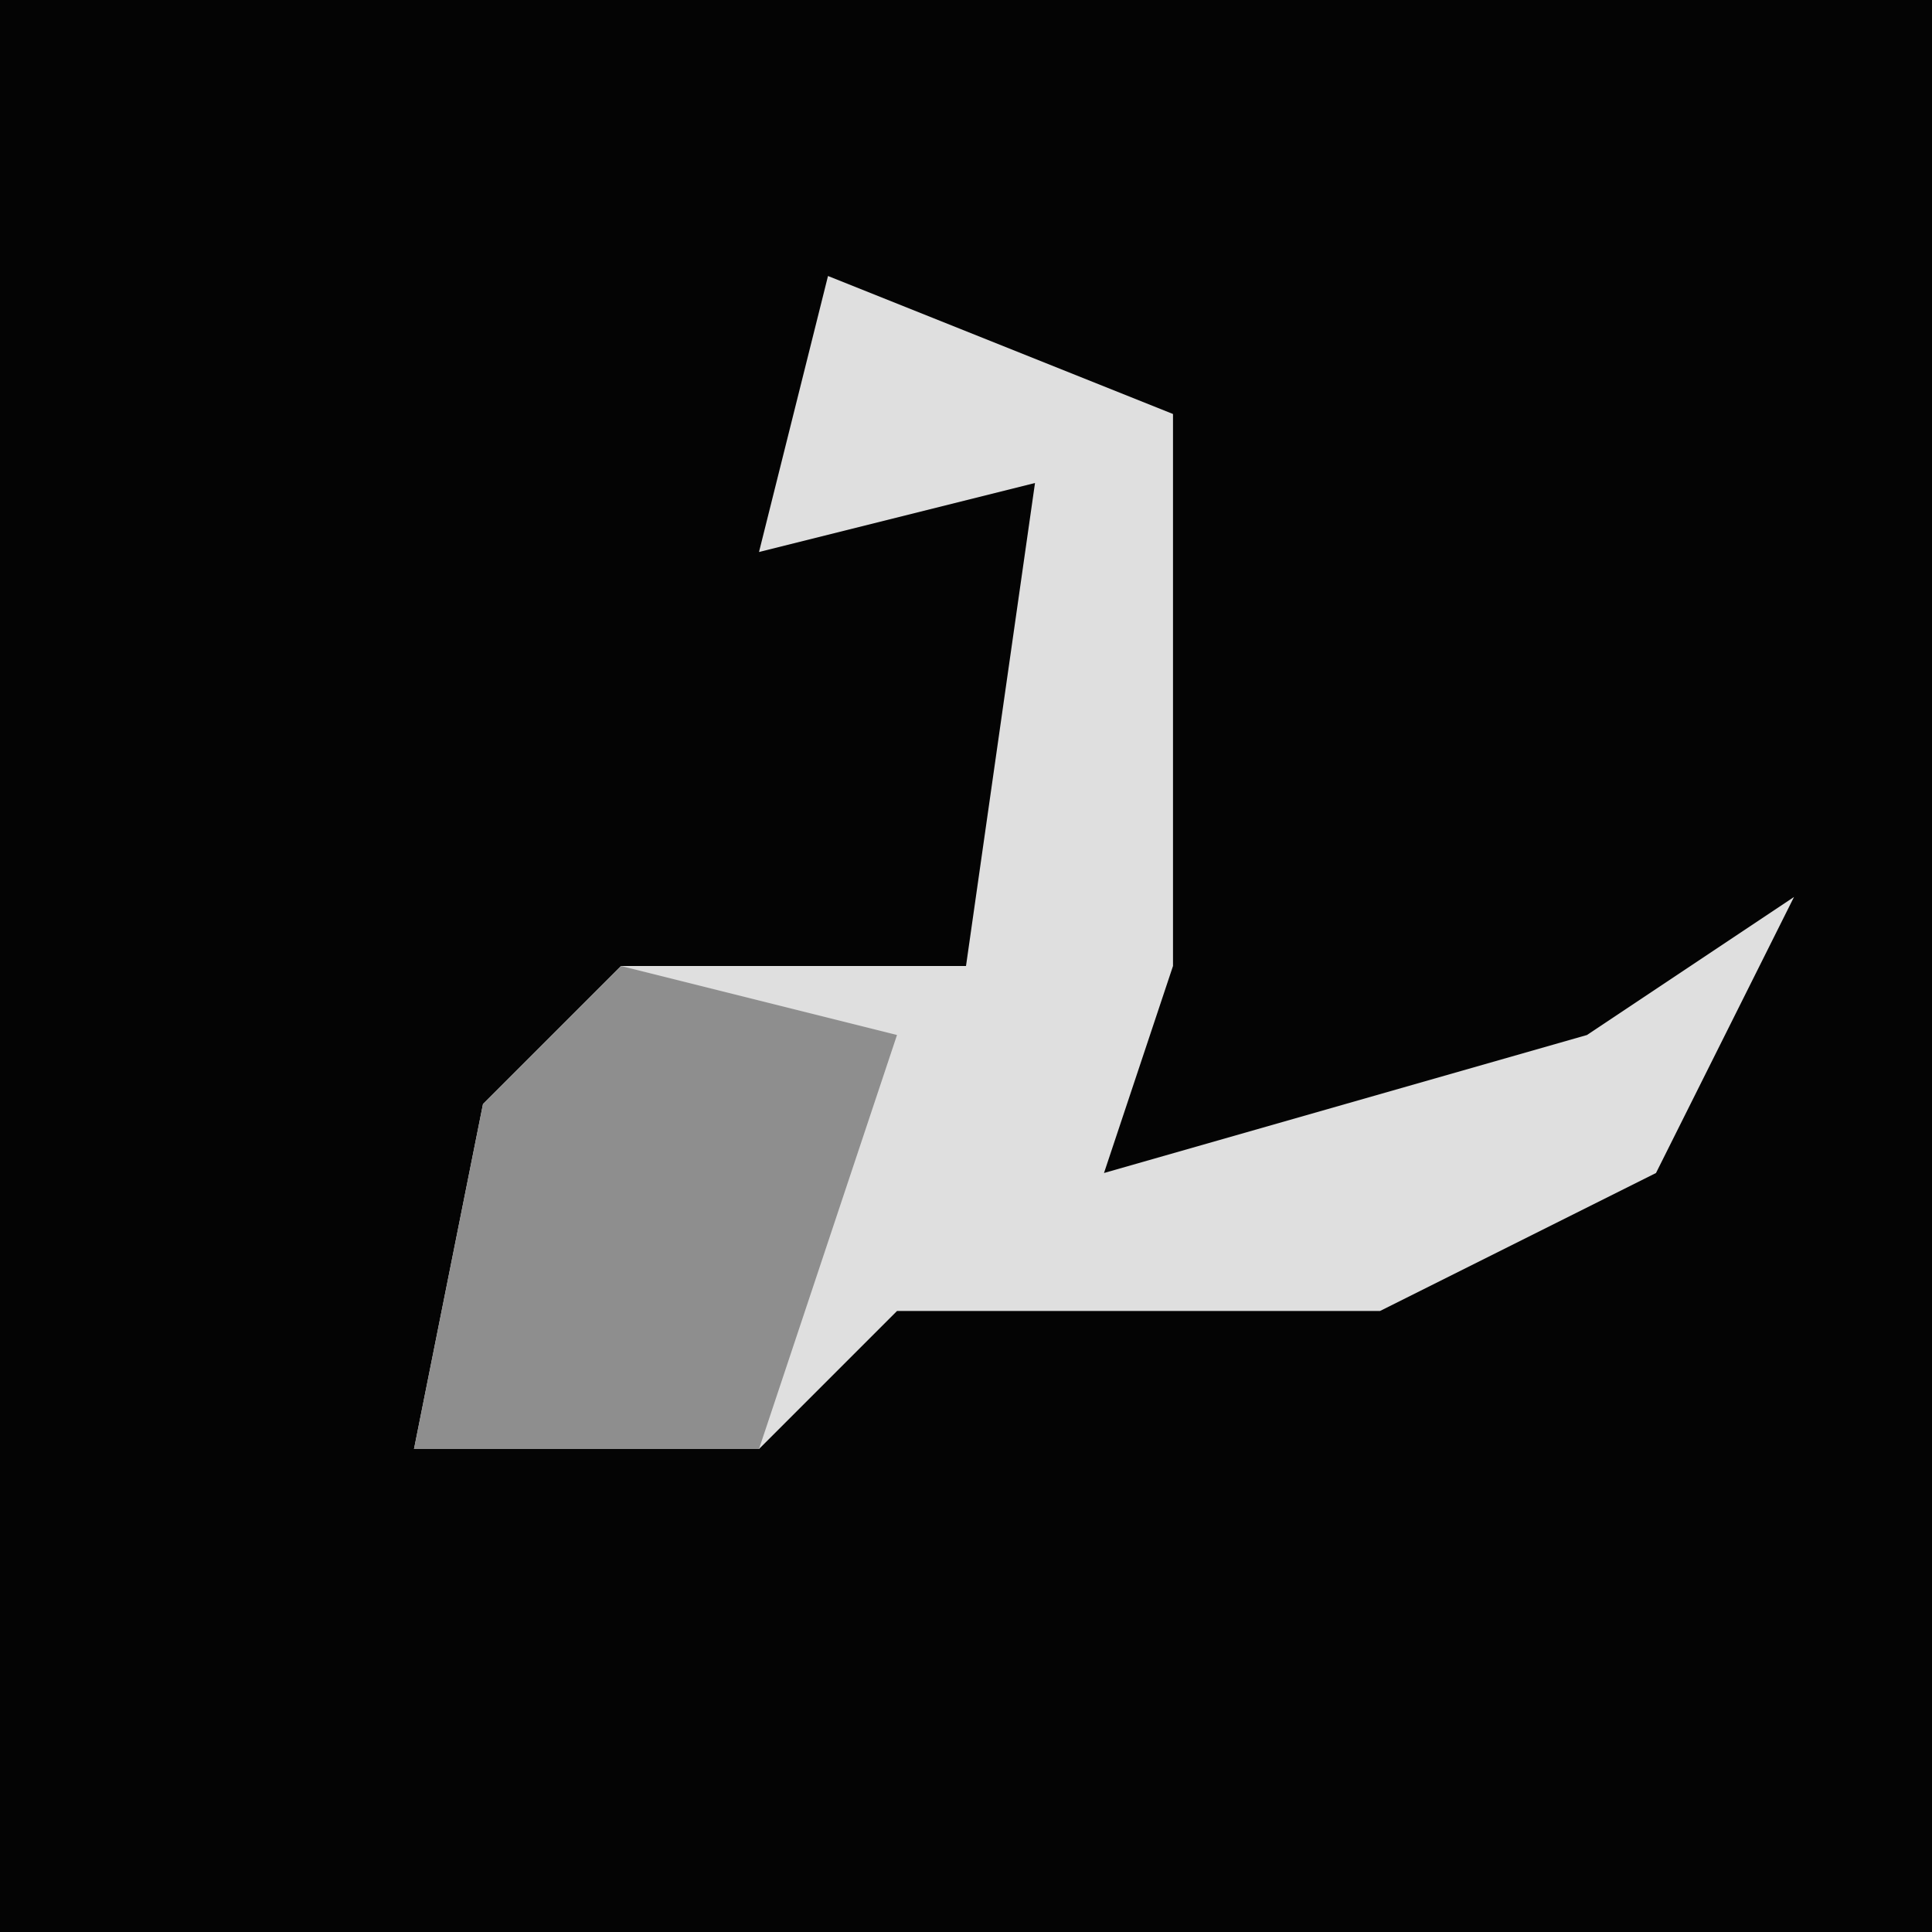 <?xml version="1.0" encoding="UTF-8"?>
<svg version="1.1" xmlns="http://www.w3.org/2000/svg" width="28" height="28">
<path d="M0,0 L28,0 L28,28 L0,28 Z " fill="#040404" transform="translate(0,0)"/>
<path d="M0,0 L5,2 L5,10 L4,13 L11,11 L14,9 L12,13 L8,15 L1,15 L-1,17 L-6,17 L-5,12 L-3,10 L2,10 L3,3 L-1,4 Z " fill="#DFDFDF" transform="translate(12,4)"/>
<path d="M0,0 L4,1 L2,7 L-3,7 L-2,2 Z " fill="#8E8E8E" transform="translate(9,14)"/>
</svg>
